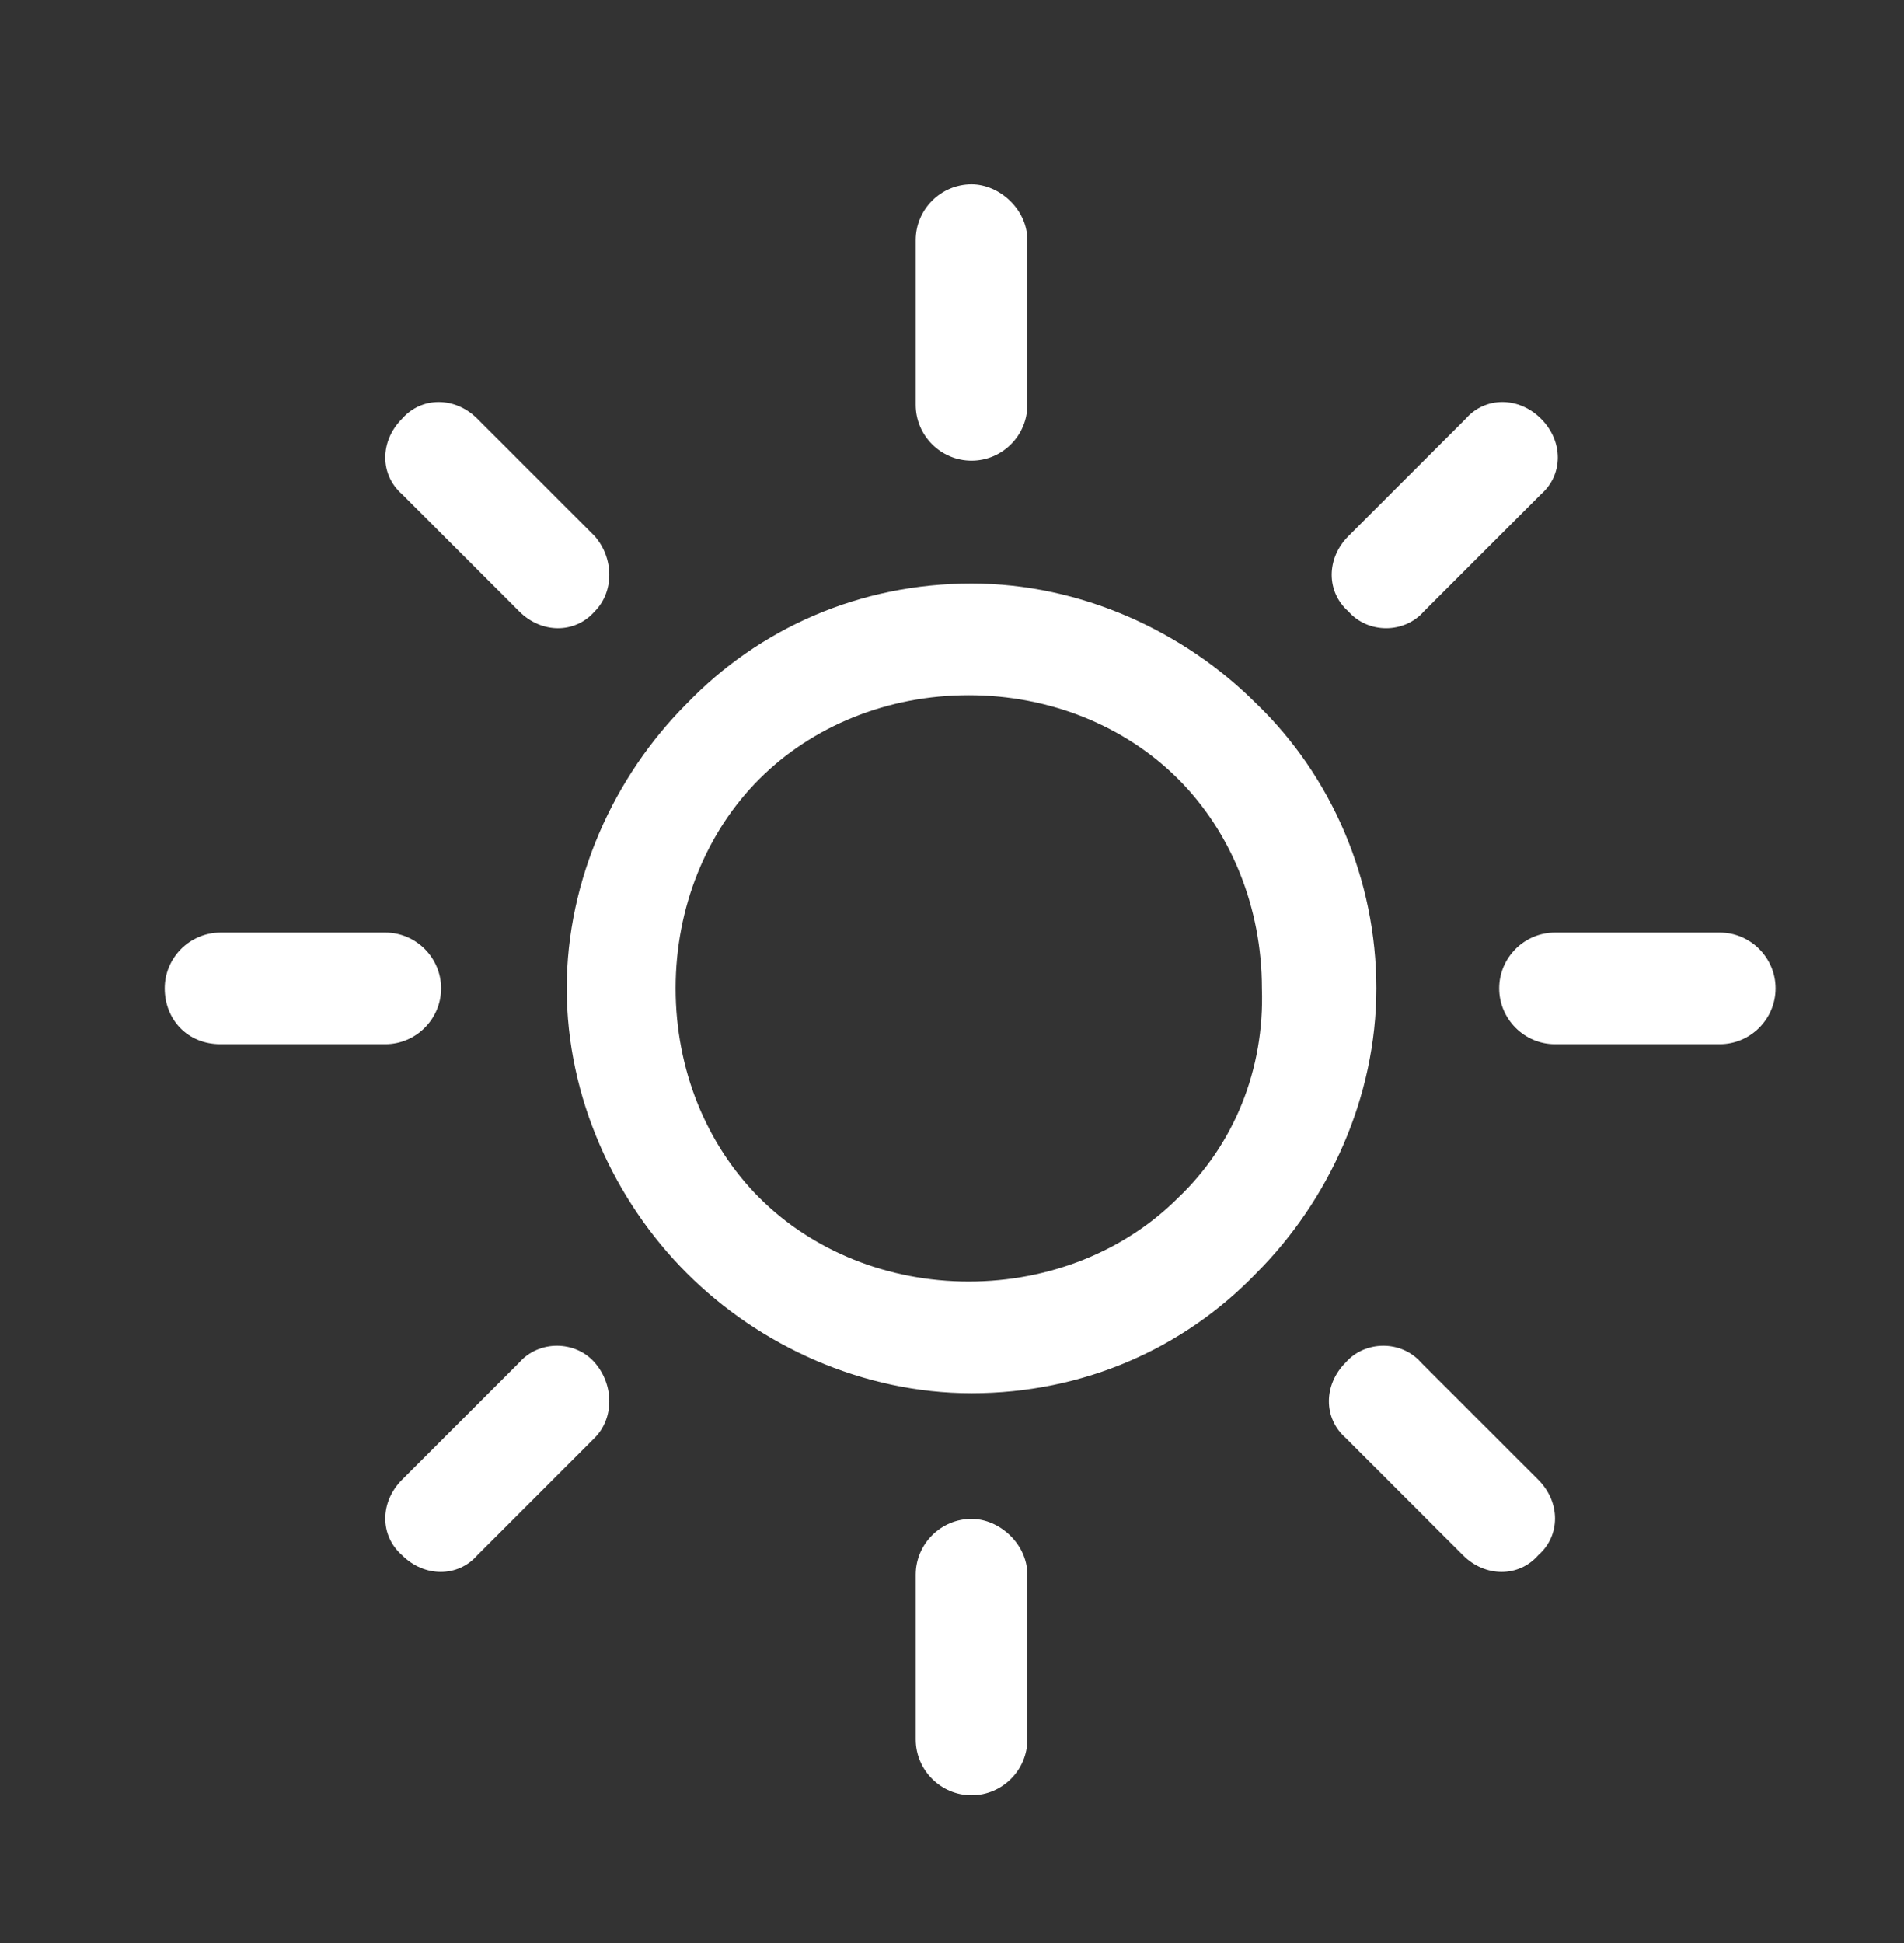 <?xml version="1.0" encoding="UTF-8"?> <svg xmlns="http://www.w3.org/2000/svg" xmlns:xlink="http://www.w3.org/1999/xlink" version="1.1" id="Layer_1" x="0px" y="0px" viewBox="0 0 68.2 69.6" style="enable-background:new 0 0 68.2 69.6;" xml:space="preserve"><rect x="0" y="0" width="68.2" height="69.6" fill="#333333" stroke="none"/> <style type="text/css"> .st0{fill:#FFFFFF;} </style> <g transform="translate(-212 -203)"> <path class="st0" d="M257,228.2c-2.6-2.6-6.3-4.3-10.2-4.3c-4,0-7.6,1.6-10.2,4.3c-2.6,2.6-4.3,6.3-4.3,10.2s1.7,7.6,4.3,10.2 c2.6,2.6,6.3,4.3,10.2,4.3c4,0,7.6-1.6,10.2-4.3c2.6-2.6,4.3-6.3,4.3-10.2S259.7,230.8,257,228.2z M254.2,245.9 c-1.9,1.9-4.6,3-7.5,3s-5.6-1.1-7.5-3s-3-4.6-3-7.5s1.1-5.6,3-7.5s4.6-3,7.5-3s5.6,1.1,7.5,3c1.9,1.9,3,4.6,3,7.5 C257.3,241.3,256.2,244,254.2,245.9z"></path> <path class="st0" d="M273.6,236.4h-5.9c-1.1,0-2,0.9-2,2s0.9,2,2,2h5.9c1.1,0,2-0.9,2-2C275.6,237.3,274.7,236.4,273.6,236.4z"></path> <path class="st0" d="M246.8,257.4c-1.1,0-2,0.9-2,2v5.9c0,1.1,0.9,2,2,2s2-0.9,2-2v-5.9C248.8,258.3,247.8,257.4,246.8,257.4z"></path> <path class="st0" d="M267.1,256l-4.2-4.2c-0.7-0.8-2-0.8-2.7,0c-0.8,0.8-0.8,2,0,2.7l4.2,4.2c0.8,0.8,2,0.8,2.7,0 C267.9,258,267.9,256.8,267.1,256z"></path> <path class="st0" d="M246.8,209.6c-1.1,0-2,0.9-2,2v5.9c0,1.1,0.9,2,2,2s2-0.9,2-2v-5.9C248.8,210.5,247.8,209.6,246.8,209.6z"></path> <path class="st0" d="M267.2,218c-0.8-0.8-2-0.8-2.7,0l-4.2,4.2c-0.8,0.8-0.8,2,0,2.7c0.7,0.8,2,0.8,2.7,0l4.2-4.2 C268,220,268,218.8,267.2,218z"></path> <path class="st0" d="M225.8,236.4h-5.9c-1.1,0-2,0.9-2,2s0.8,2,2,2h5.9c1.1,0,2-0.9,2-2C227.8,237.3,226.9,236.4,225.8,236.4z"></path> <path class="st0" d="M233.3,251.8c-0.7-0.8-2-0.8-2.7,0l-4.2,4.2c-0.8,0.8-0.8,2,0,2.7c0.8,0.8,2,0.8,2.7,0l4.2-4.2 C234,253.8,234,252.6,233.3,251.8z"></path> <path class="st0" d="M233.3,222.2l-4.2-4.2c-0.8-0.8-2-0.8-2.7,0c-0.8,0.8-0.8,2,0,2.7l4.2,4.2c0.8,0.8,2,0.8,2.7,0 C234,224.2,234,223,233.3,222.2z"></path> </g> </svg> 